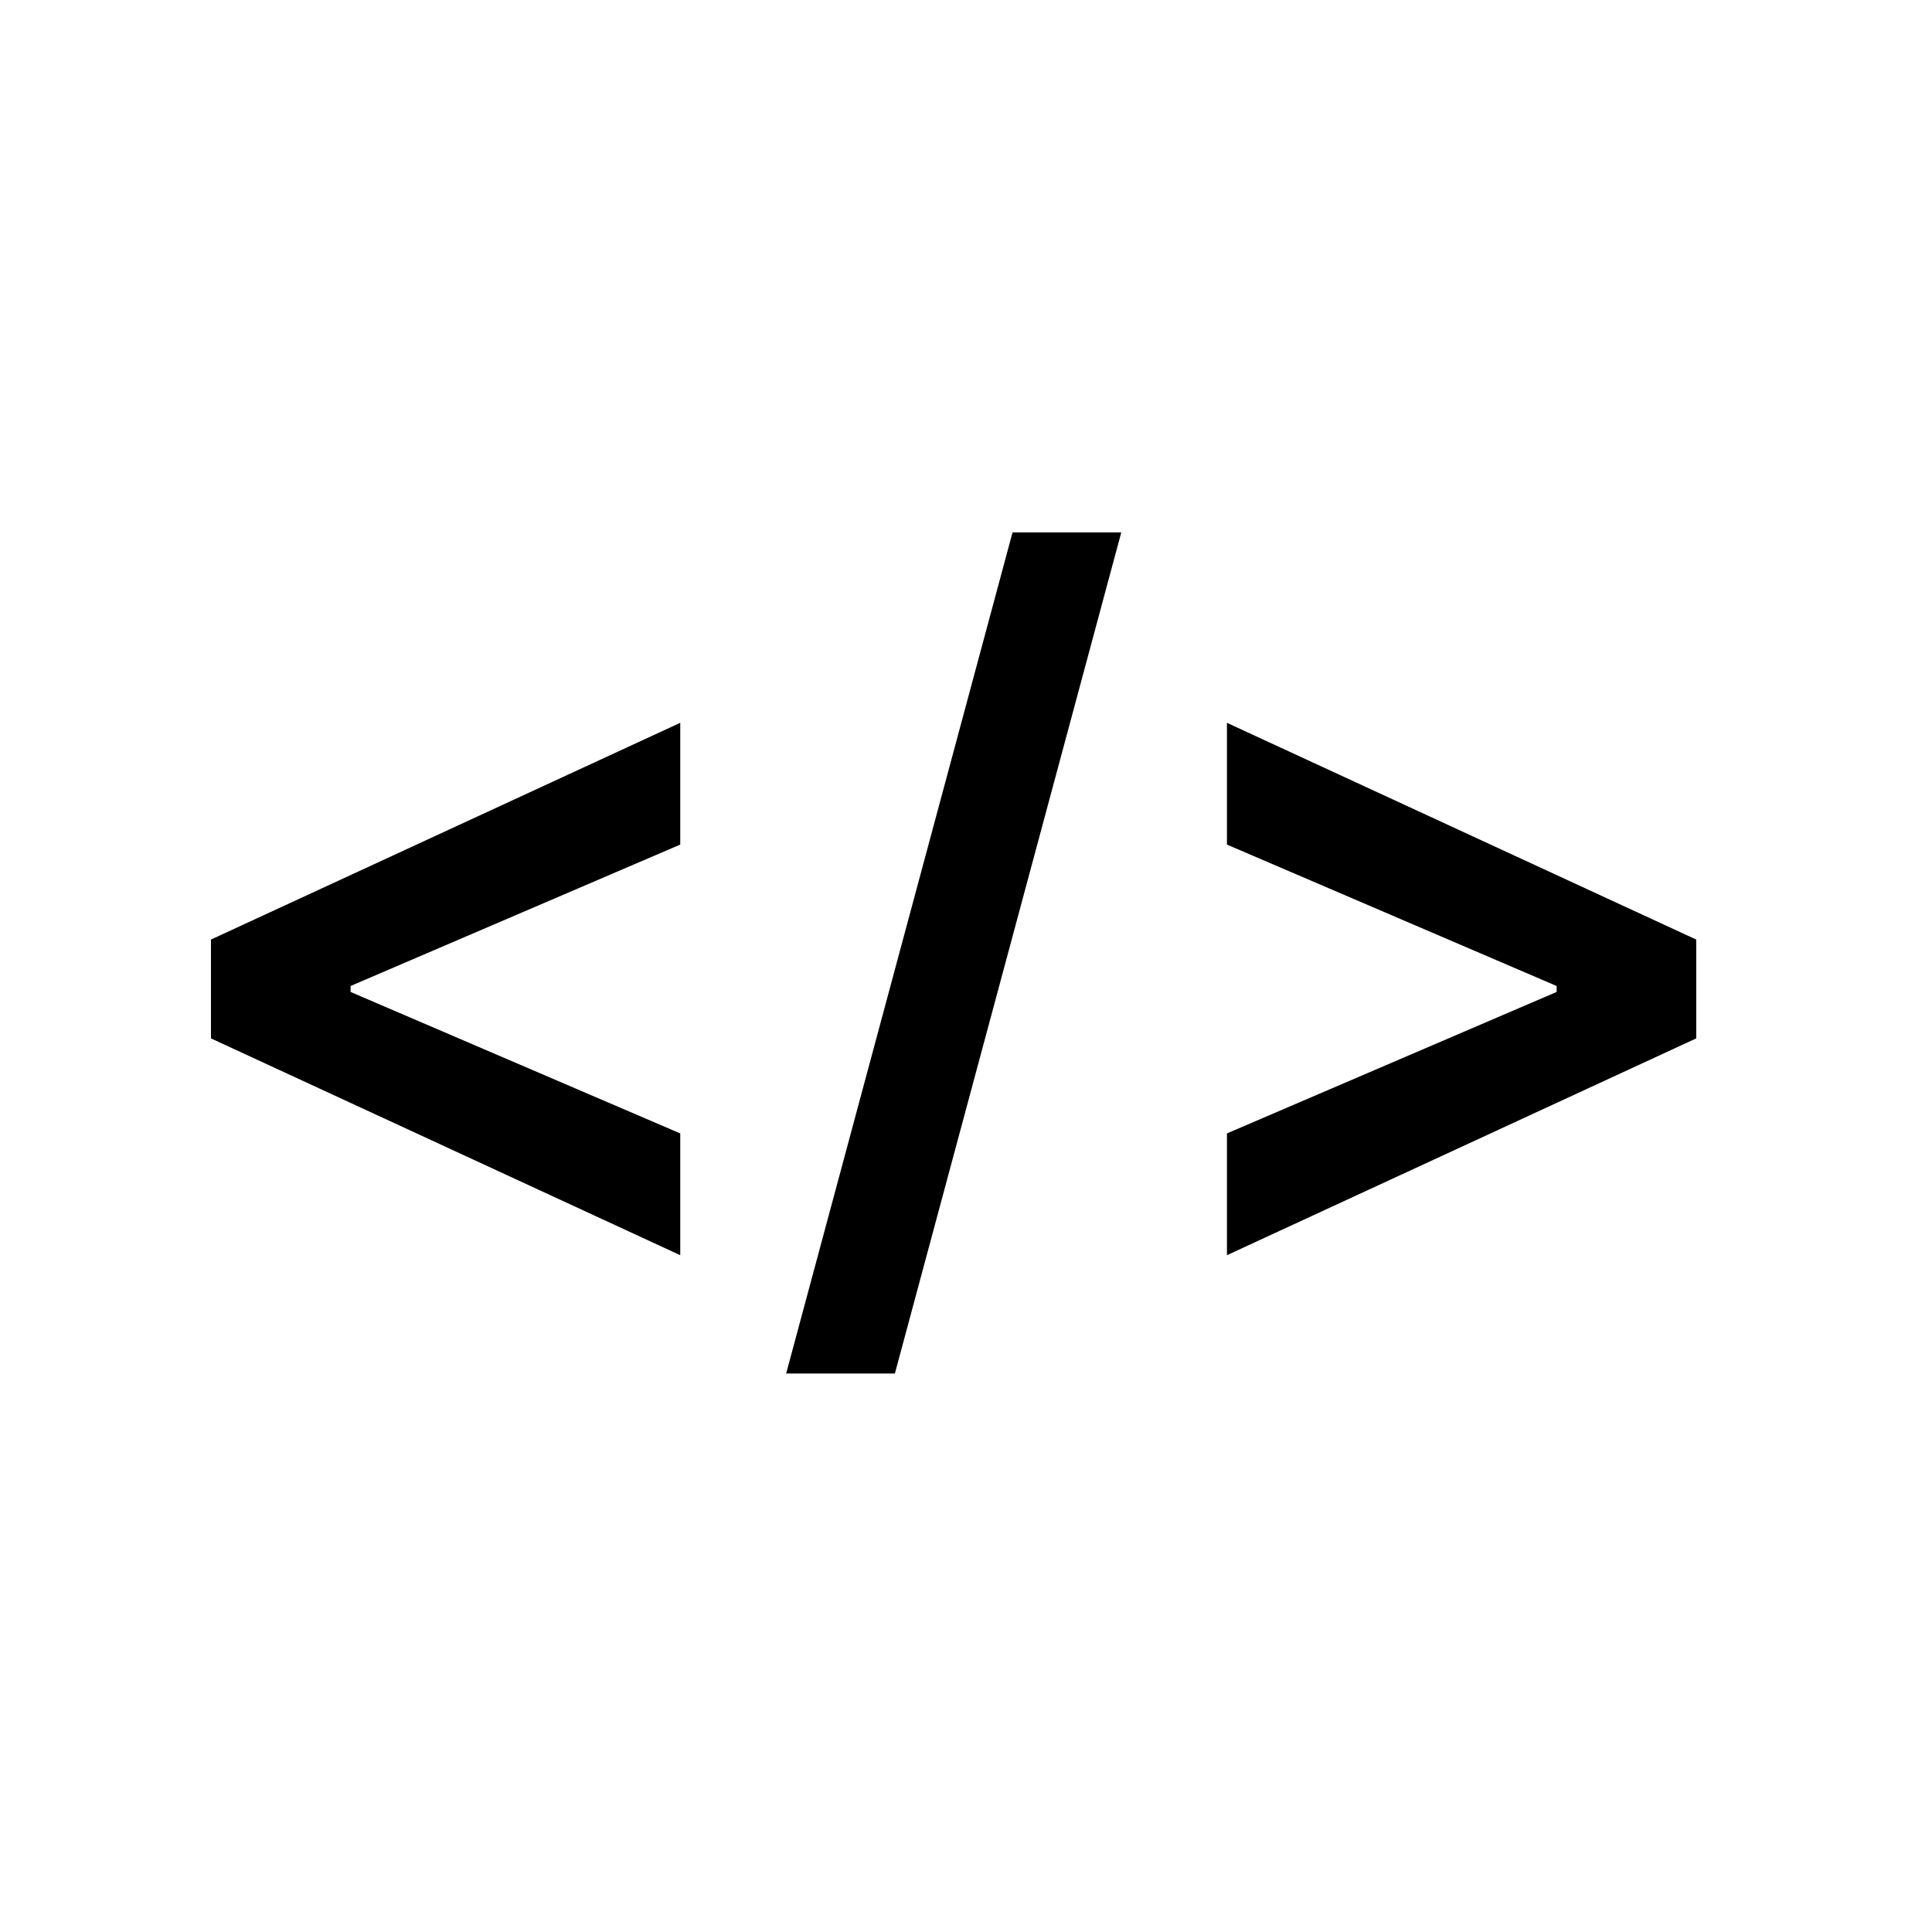 <svg width="32" height="32" viewBox="0 0 32 32" fill="none" xmlns="http://www.w3.org/2000/svg">
<path d="M3.494 17.199V15.562L11.267 11.972V13.989L5.744 16.358L5.807 16.25V16.511L5.744 16.403L11.267 18.773V20.79L3.494 17.199ZM18.572 8.818L14.822 22.75H13.021L16.771 8.818H18.572ZM28.095 17.199L20.322 20.79V18.773L25.845 16.403L25.783 16.511V16.25L25.845 16.358L20.322 13.989V11.972L28.095 15.562V17.199Z" fill="black"/>
</svg>
